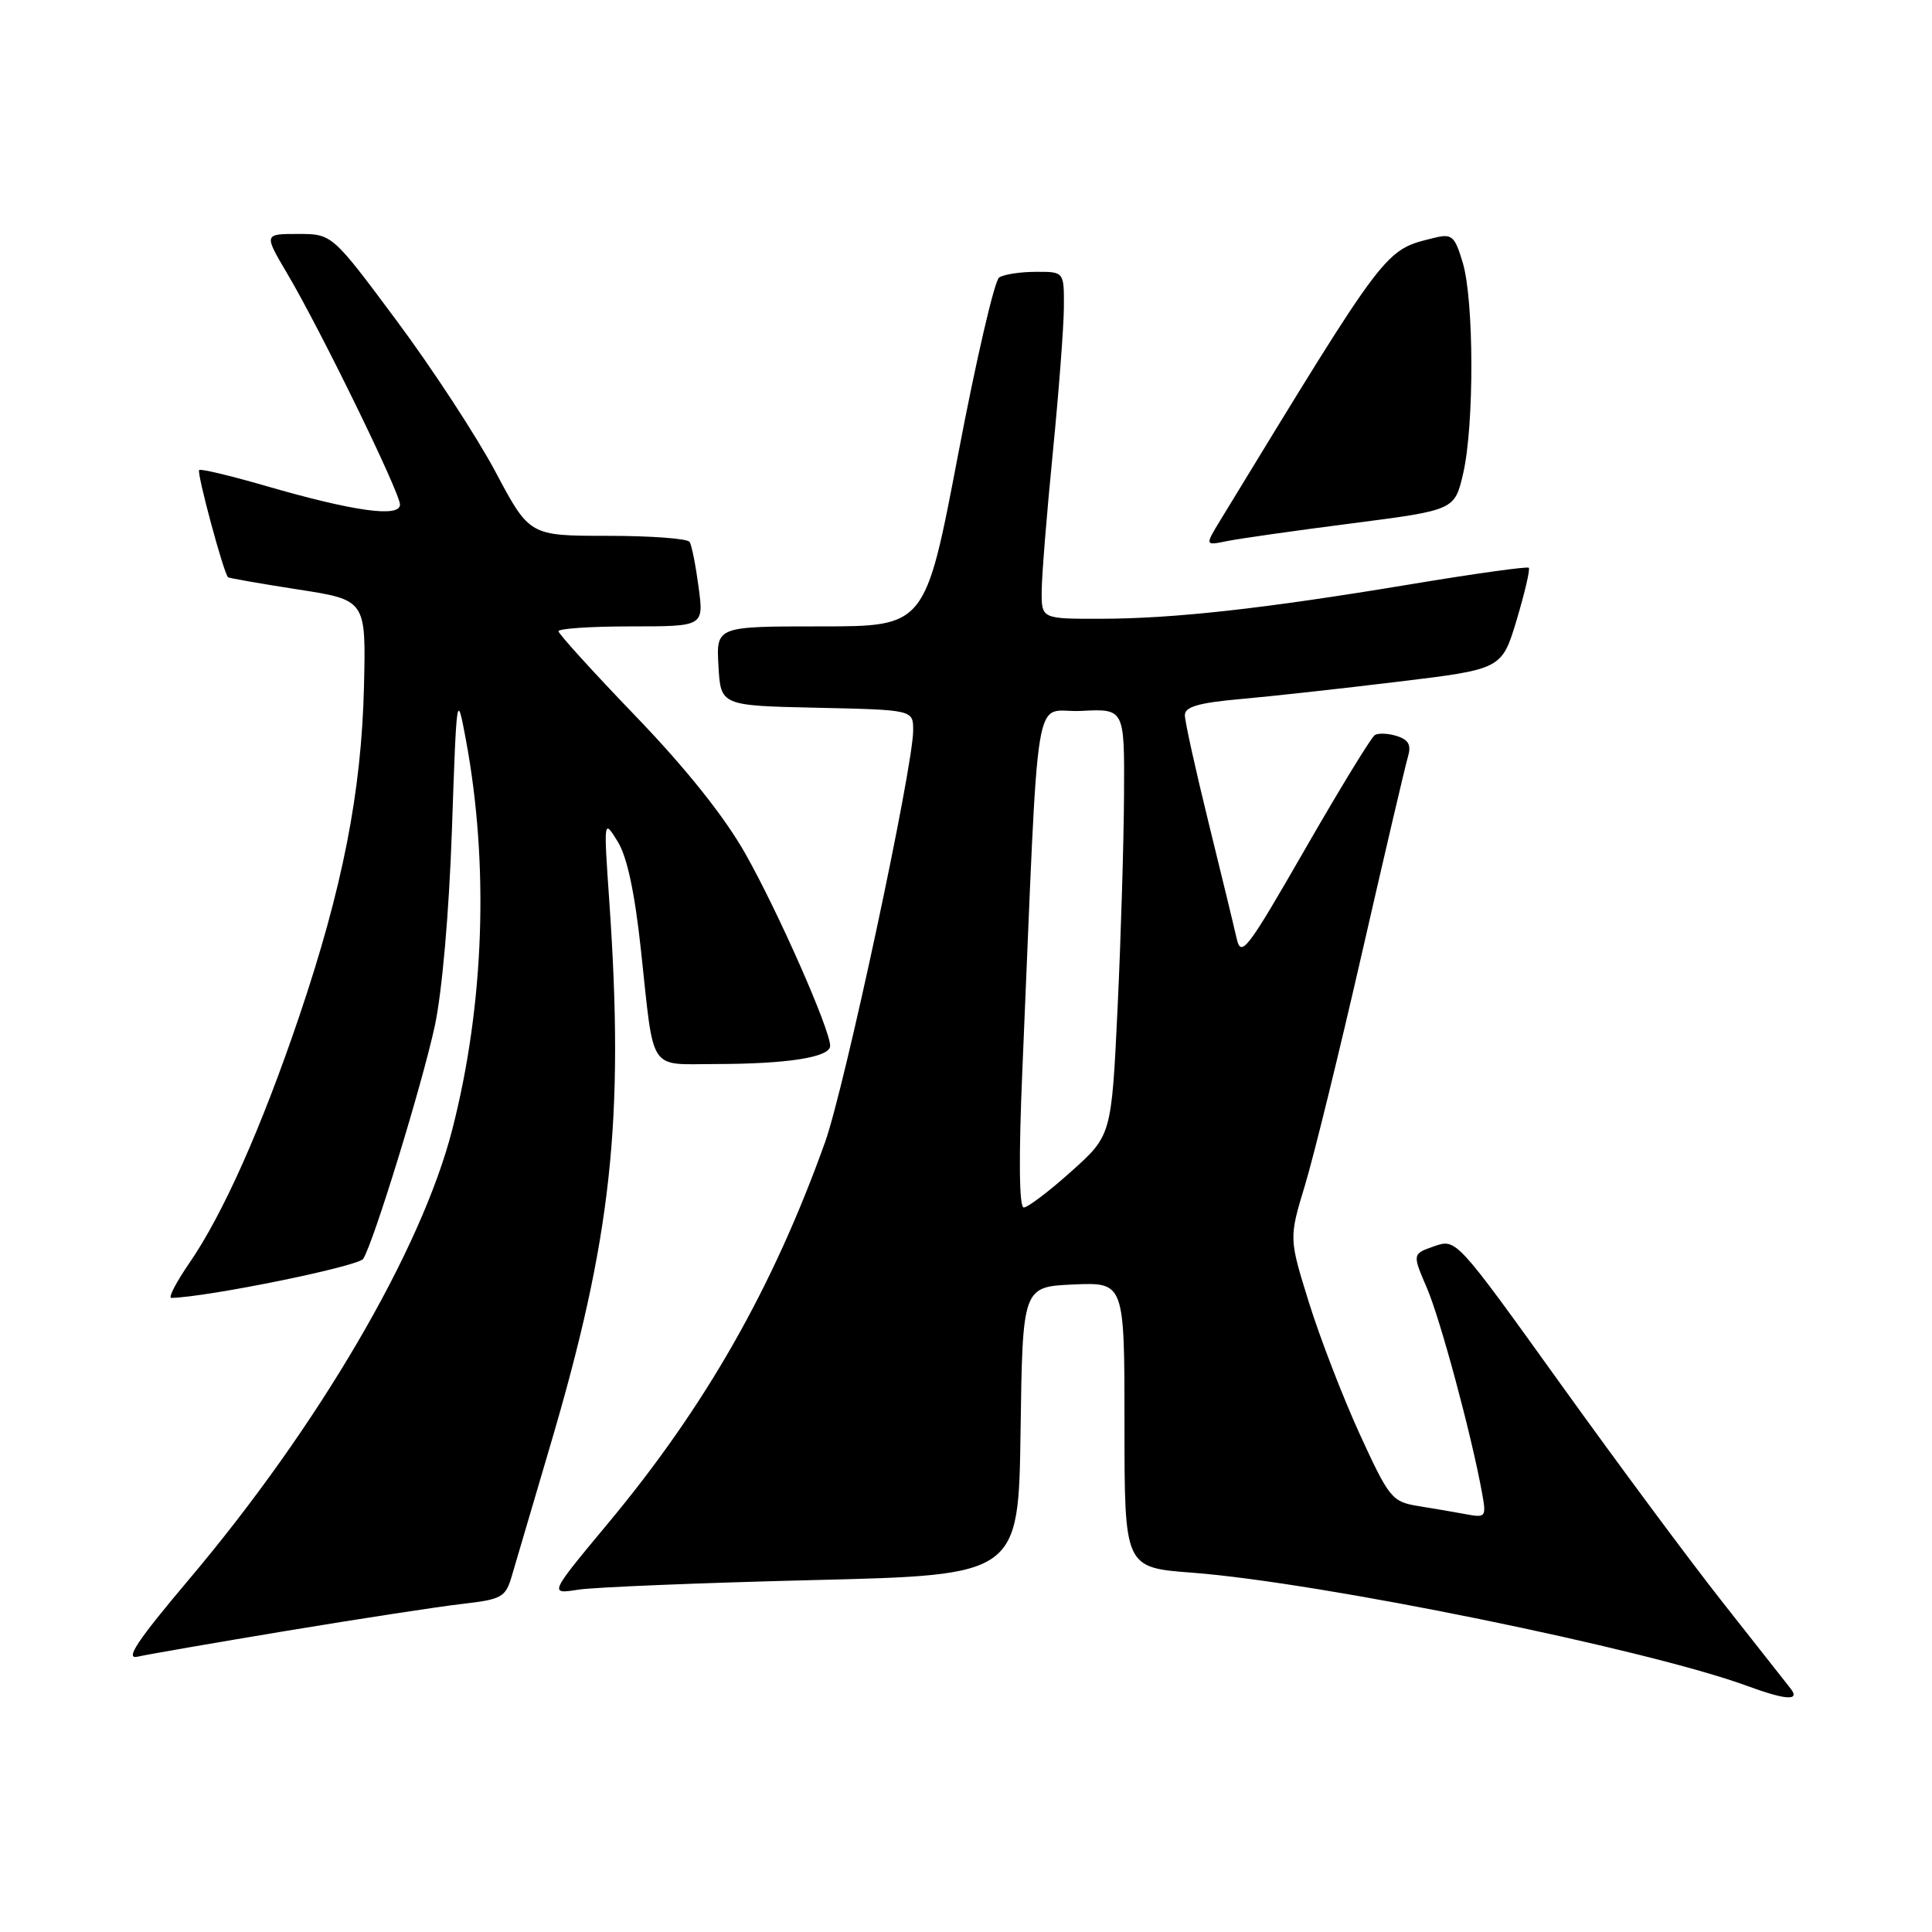 <?xml version="1.0" encoding="UTF-8" standalone="no"?>
<!DOCTYPE svg PUBLIC "-//W3C//DTD SVG 1.1//EN" "http://www.w3.org/Graphics/SVG/1.1/DTD/svg11.dtd" >
<svg xmlns="http://www.w3.org/2000/svg" xmlns:xlink="http://www.w3.org/1999/xlink" version="1.1" viewBox="0 0 256 256">
 <g >
 <path fill="currentColor"
d=" M 237.27 223.75 C 236.73 223.06 232.74 218.00 228.40 212.49 C 224.05 206.99 214.30 193.85 206.73 183.30 C 192.96 164.12 192.96 164.12 190.05 165.13 C 187.13 166.15 187.13 166.15 189.08 170.68 C 190.88 174.89 195.00 190.20 196.38 197.83 C 196.96 201.02 196.87 201.13 194.24 200.64 C 192.73 200.36 189.87 199.87 187.88 199.55 C 184.45 198.99 184.06 198.50 180.19 190.07 C 177.95 185.18 174.92 177.32 173.45 172.62 C 170.79 164.07 170.79 164.07 172.91 157.07 C 174.08 153.21 177.48 139.36 180.47 126.28 C 183.46 113.20 186.19 101.53 186.54 100.35 C 187.03 98.72 186.67 98.03 185.10 97.53 C 183.96 97.17 182.63 97.11 182.17 97.40 C 181.70 97.69 177.53 104.51 172.91 112.55 C 165.21 125.94 164.45 126.94 163.86 124.34 C 163.51 122.78 161.82 115.82 160.11 108.87 C 158.40 101.92 157.00 95.58 157.00 94.76 C 157.00 93.66 158.81 93.13 164.25 92.64 C 168.24 92.29 177.69 91.25 185.25 90.33 C 199.00 88.67 199.00 88.67 200.97 82.13 C 202.04 78.54 202.77 75.43 202.57 75.23 C 202.37 75.04 195.30 76.02 186.85 77.43 C 167.35 80.67 155.53 81.98 145.75 81.99 C 138.00 82.00 138.00 82.00 138.03 78.25 C 138.05 76.19 138.71 67.97 139.50 60.00 C 140.29 52.02 140.95 43.36 140.97 40.75 C 141.00 36.00 141.00 36.00 137.25 36.02 C 135.19 36.02 133.00 36.36 132.39 36.77 C 131.78 37.17 129.33 47.74 126.95 60.25 C 122.61 83.00 122.61 83.00 108.75 83.00 C 94.90 83.00 94.90 83.00 95.20 88.25 C 95.50 93.50 95.50 93.50 108.25 93.78 C 121.00 94.06 121.00 94.06 121.00 96.77 C 121.00 101.68 111.93 144.07 109.32 151.36 C 102.42 170.63 93.46 186.38 80.55 201.87 C 72.75 211.25 72.75 211.25 76.62 210.64 C 78.76 210.31 92.75 209.74 107.73 209.37 C 134.96 208.71 134.96 208.71 135.23 189.61 C 135.50 170.50 135.50 170.50 142.25 170.20 C 149.00 169.91 149.00 169.91 149.00 188.81 C 149.00 207.71 149.00 207.71 157.97 208.39 C 174.86 209.67 218.13 218.49 231.50 223.39 C 236.67 225.29 238.56 225.40 237.27 223.75 Z  M 38.00 216.09 C 47.62 214.50 58.07 212.89 61.22 212.53 C 66.58 211.91 67.00 211.66 67.86 208.68 C 68.37 206.93 70.63 199.25 72.89 191.61 C 81.05 163.99 82.74 148.45 80.74 119.50 C 79.98 108.50 79.98 108.50 81.84 111.50 C 83.10 113.52 84.11 118.27 84.94 126.00 C 86.70 142.31 85.83 141.00 94.82 140.99 C 104.40 140.98 110.00 140.09 110.00 138.58 C 110.00 136.43 103.08 120.74 98.77 113.13 C 96.00 108.22 90.91 101.84 84.25 94.92 C 78.61 89.06 74.00 83.98 74.00 83.64 C 74.00 83.29 78.33 83.00 83.63 83.00 C 93.26 83.00 93.26 83.00 92.57 77.81 C 92.19 74.95 91.66 72.25 91.38 71.81 C 91.11 71.36 86.22 71.00 80.52 71.00 C 70.16 71.00 70.16 71.00 65.65 62.51 C 63.16 57.84 57.28 48.84 52.57 42.51 C 44.01 31.00 44.01 31.00 39.49 31.00 C 34.96 31.00 34.96 31.00 38.06 36.25 C 42.54 43.83 52.99 65.26 53.00 66.86 C 53.00 68.62 46.85 67.76 35.16 64.37 C 30.53 63.03 26.58 62.09 26.39 62.28 C 26.04 62.62 29.66 76.05 30.22 76.49 C 30.37 76.61 34.55 77.34 39.50 78.11 C 48.50 79.50 48.50 79.50 48.23 90.95 C 47.90 104.94 45.38 117.75 39.65 134.67 C 34.62 149.50 29.54 160.91 25.05 167.42 C 23.32 169.94 22.26 171.99 22.70 171.98 C 27.53 171.87 47.51 167.80 48.13 166.80 C 49.52 164.58 55.88 143.89 57.60 136.00 C 58.57 131.54 59.50 121.00 59.88 110.00 C 60.51 91.76 60.53 91.59 61.73 98.00 C 64.82 114.59 64.18 133.13 59.92 149.70 C 55.82 165.68 42.17 189.00 25.05 209.27 C 18.18 217.41 16.51 219.92 18.23 219.52 C 19.48 219.23 28.38 217.69 38.00 216.09 Z  M 179.13 69.35 C 192.75 67.59 192.75 67.59 193.88 62.72 C 195.35 56.34 195.32 39.79 193.82 34.80 C 192.76 31.26 192.39 30.94 190.07 31.51 C 183.39 33.17 184.01 32.35 161.72 68.90 C 159.65 72.30 159.65 72.30 162.58 71.70 C 164.18 71.37 171.63 70.31 179.13 69.35 Z  M 135.47 141.75 C 137.74 88.72 136.79 94.54 143.25 94.20 C 149.00 93.90 149.00 93.90 148.94 105.20 C 148.91 111.42 148.53 124.14 148.09 133.47 C 147.28 150.45 147.28 150.45 141.95 155.22 C 139.02 157.85 136.18 160.00 135.65 160.00 C 135.04 160.00 134.97 153.36 135.47 141.75 Z "/>
</g>
</svg>